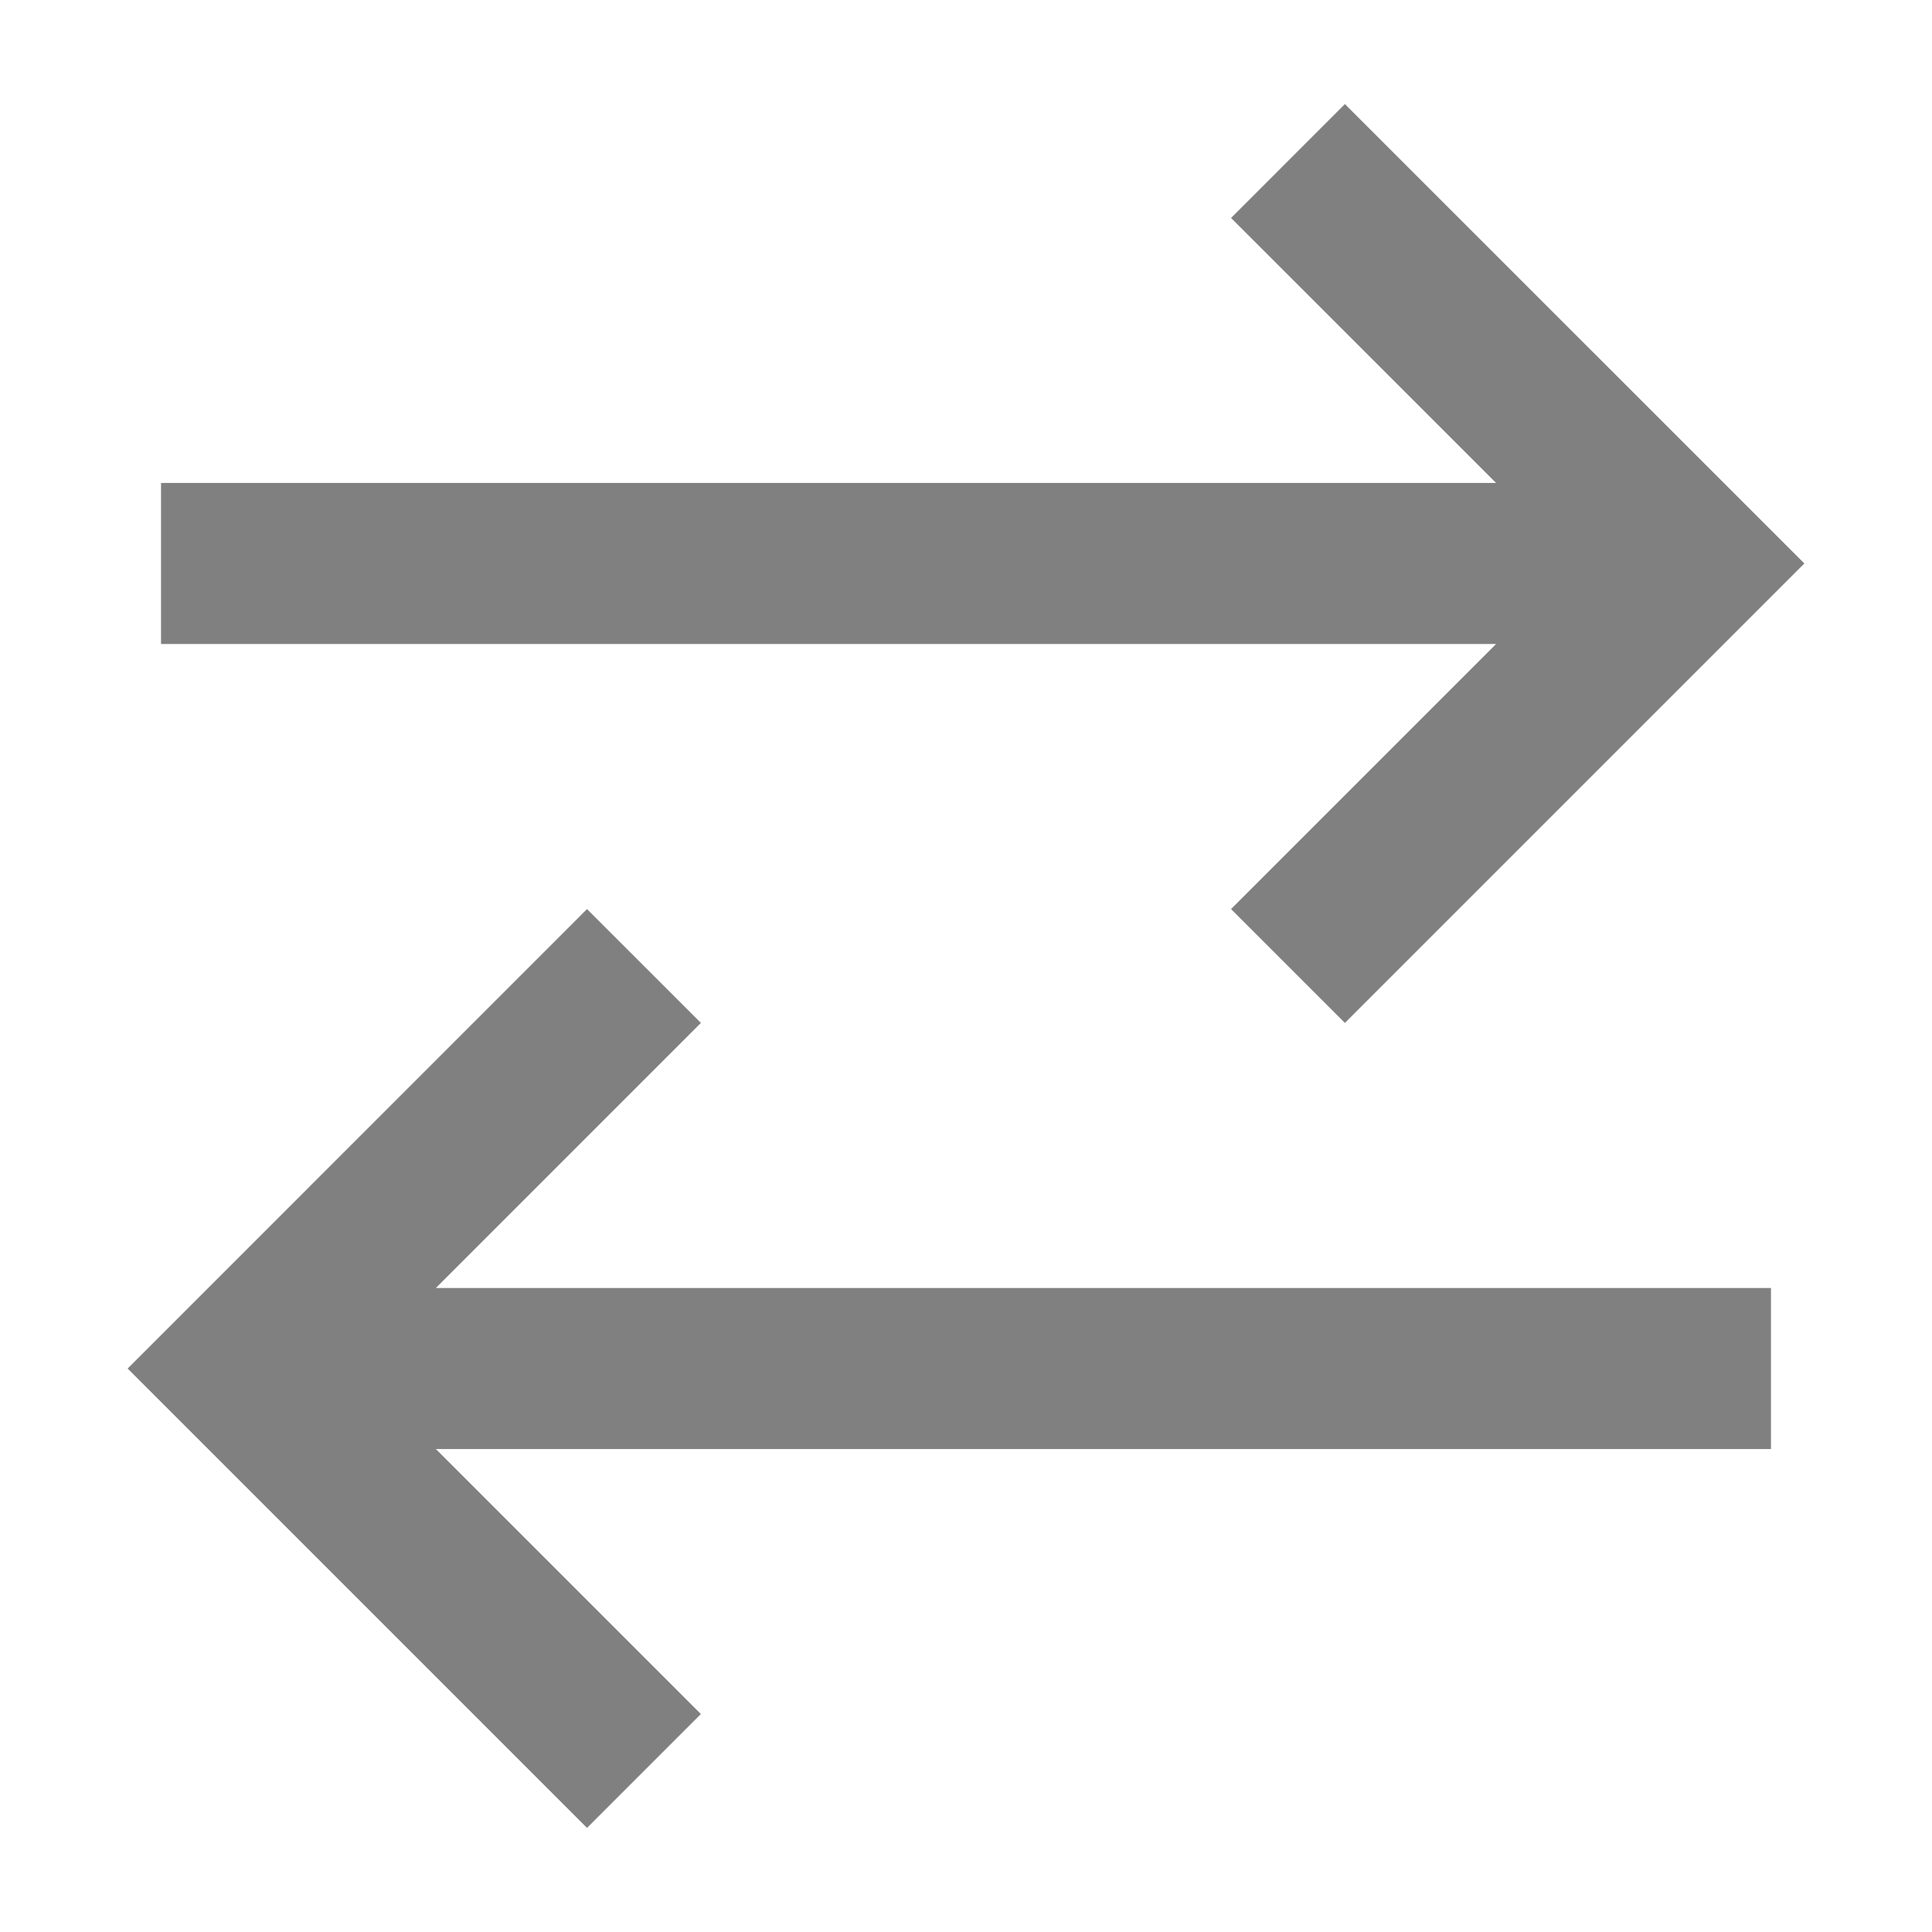 <svg width="26" height="26" viewBox="0 0 26 26" fill="none" xmlns="http://www.w3.org/2000/svg">
<path d="M2.167 7.583H21.666M17.333 2.167L22.75 7.583L17.333 13M23.833 18.417H4.333M8.666 13L3.25 18.417L8.666 23.833" stroke="#808080" stroke-width="2.167"/>
</svg>
